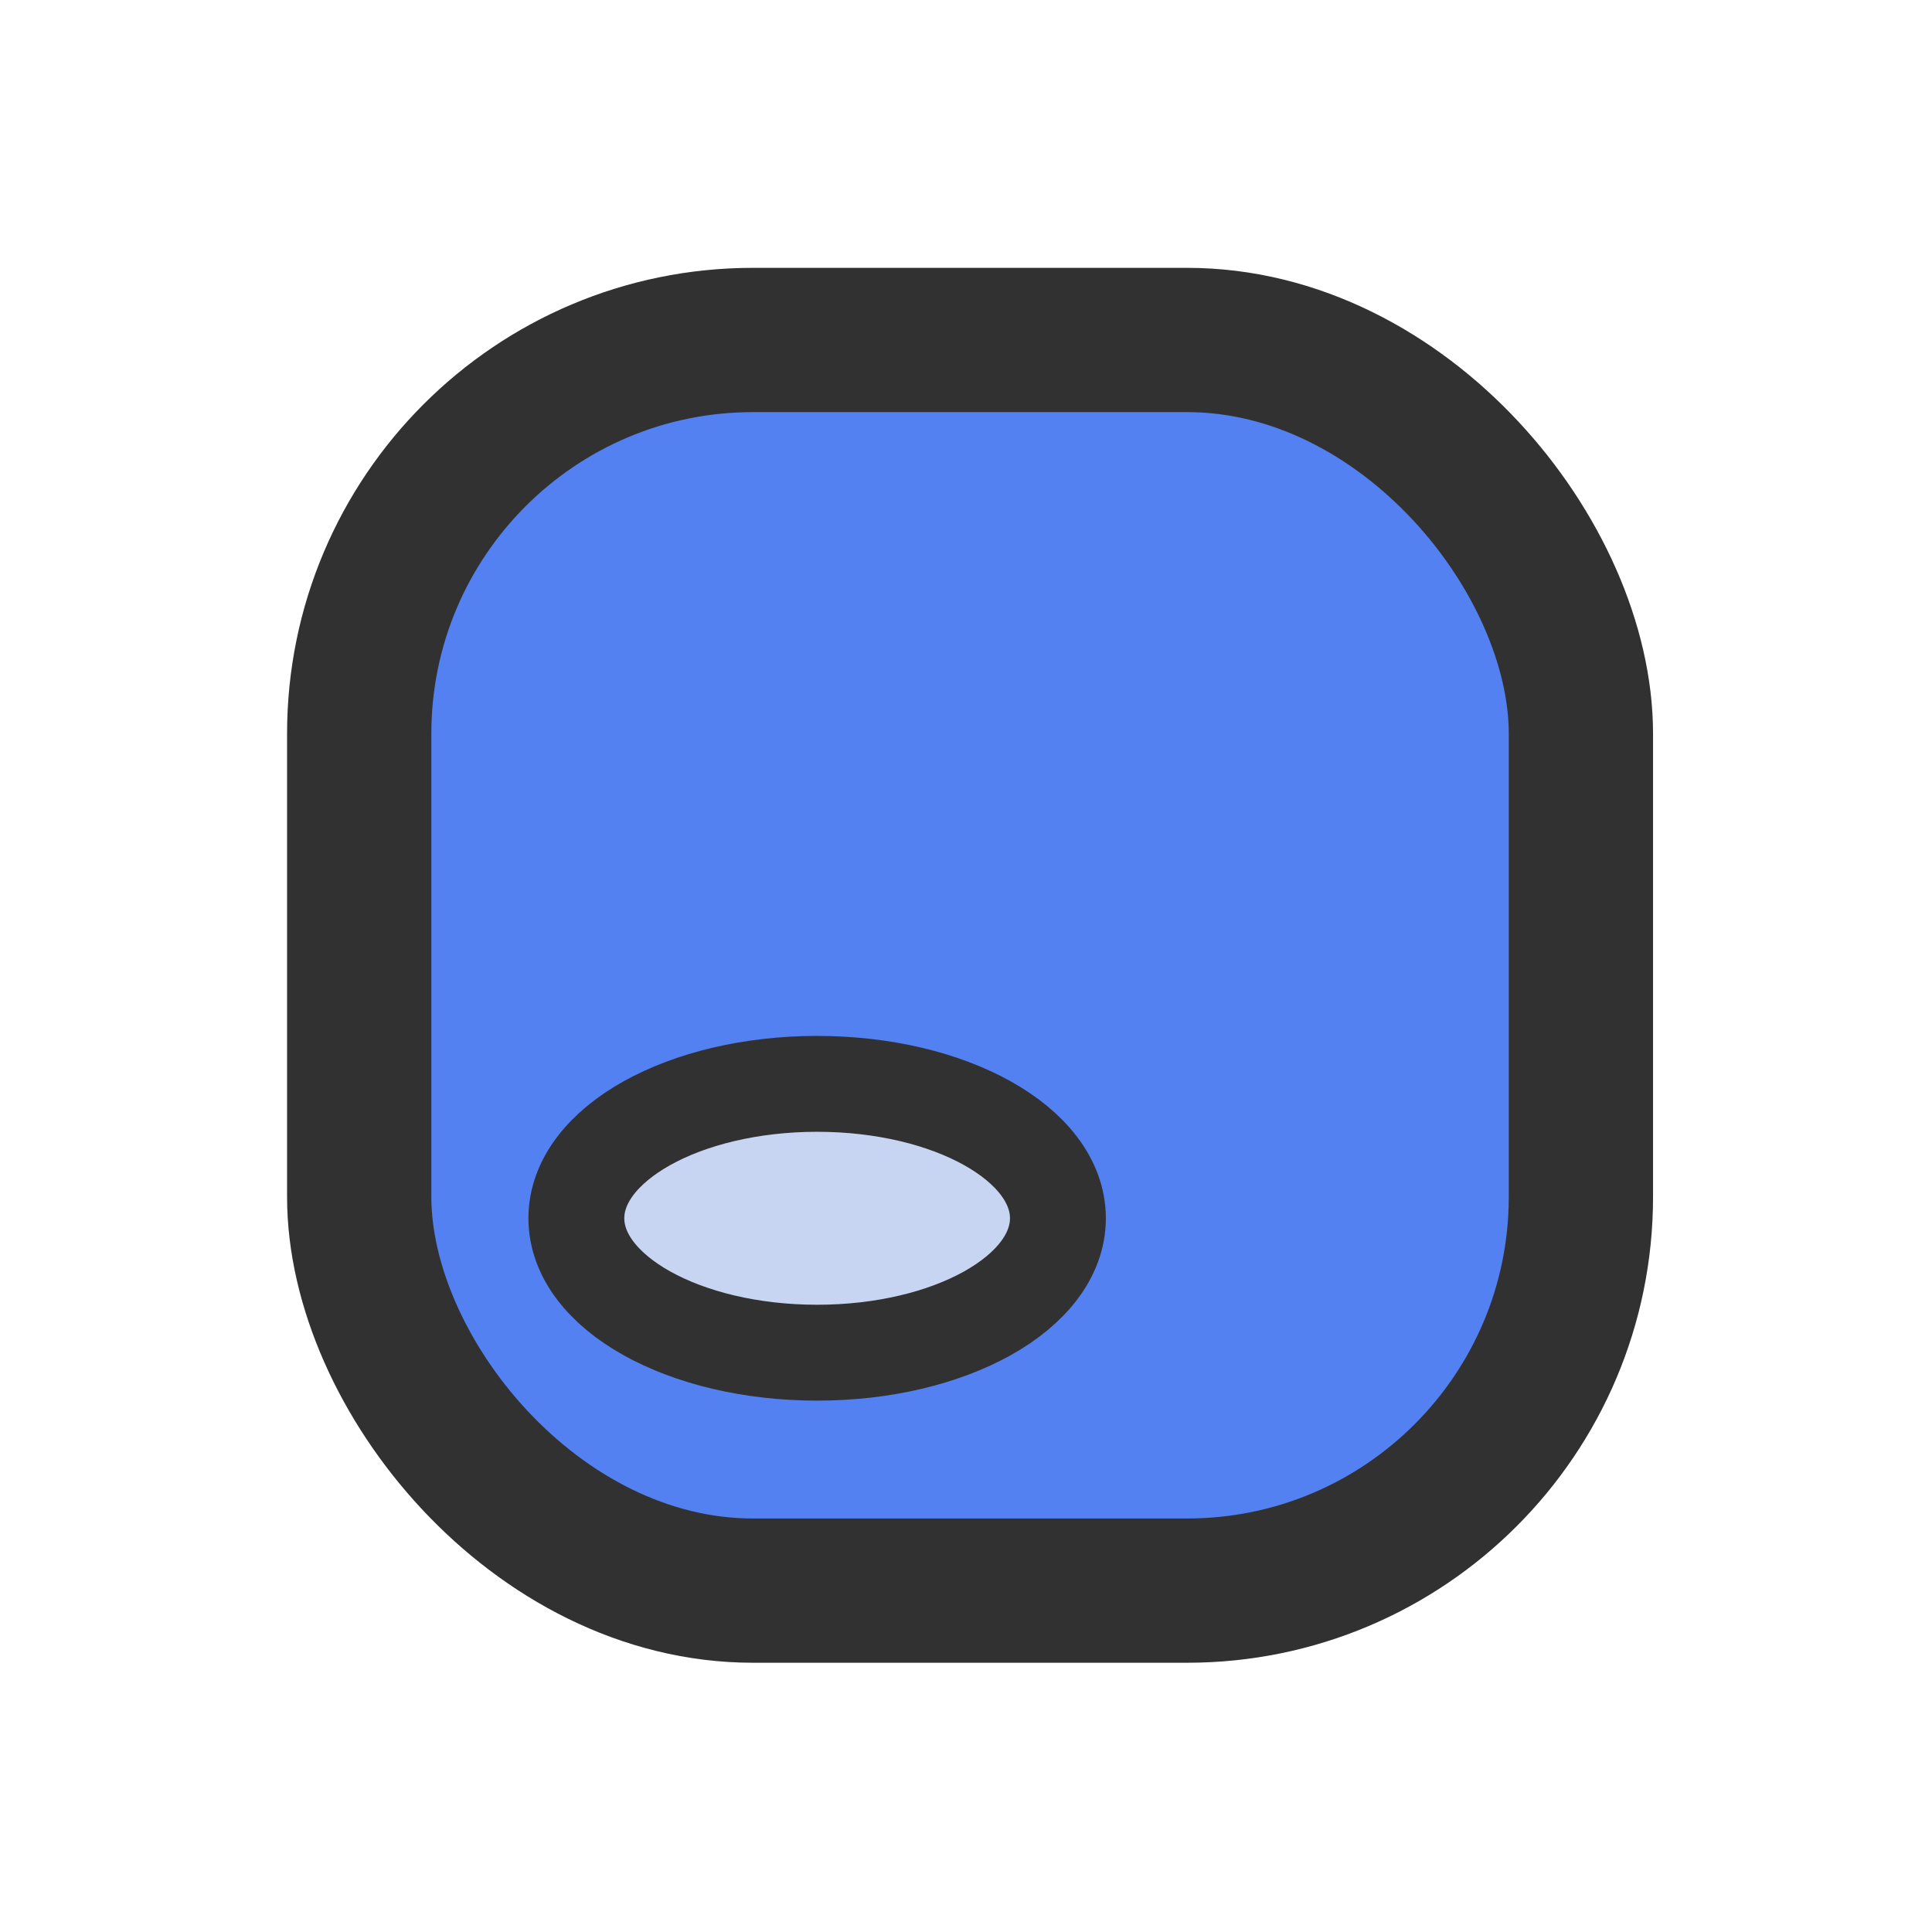 <?xml version="1.0" encoding="UTF-8" standalone="no"?>
<svg
   width="40"
   height="40"
   viewBox="0 0 40 40"
   fill="none"
   version="1.1"
   id="svg13"
   sodipodi:docname="pluginIcon.svg"
   inkscape:version="1.1.1 (3bf5ae0d25, 2021-09-20)"
   xmlns:inkscape="http://www.inkscape.org/namespaces/inkscape"
   xmlns:sodipodi="http://sodipodi.sourceforge.net/DTD/sodipodi-0.dtd"
   xmlns="http://www.w3.org/2000/svg"
   xmlns:svg="http://www.w3.org/2000/svg">
  <sodipodi:namedview
     id="namedview15"
     pagecolor="#505050"
     bordercolor="#eeeeee"
     borderopacity="1"
     inkscape:pageshadow="0"
     inkscape:pageopacity="0"
     inkscape:pagecheckerboard="0"
     showgrid="false"
     inkscape:zoom="13.169864"
     inkscape:cx="26.499894"
     inkscape:cy="16.211253"
     inkscape:window-width="1920"
     inkscape:window-height="1009"
     inkscape:window-x="-8"
     inkscape:window-y="-8"
     inkscape:window-maximized="1"
     inkscape:current-layer="svg13" />
  <defs
     id="defs11">
    <linearGradient
       id="paint0_linear"
       x1="2.942"
       y1="4.9"
       x2="37.777"
       y2="39.734"
       gradientUnits="userSpaceOnUse">
      <stop
         offset="0.159"
         stop-color="#3BEA62"
         id="stop4" />
      <stop
         offset="0.54"
         stop-color="#3C99CC"
         id="stop6" />
      <stop
         offset="0.937"
         stop-color="#6B57FF"
         id="stop8" />
    </linearGradient>
  </defs>
  <rect
     style="opacity:1;fill:#5381f2;fill-opacity:1;stroke:#313131;stroke-width:2.987;stroke-linecap:round;stroke-linejoin:round;stroke-miterlimit:3.5;stroke-dasharray:none;stroke-opacity:1;paint-order:markers stroke fill"
     id="rect934"
     width="25.294"
     height="25.893"
     x="7.437"
     y="7.039"
     rx="8.152"
     ry="8.152" />
  <ellipse
     style="opacity:1;fill:#c7d4f2;fill-opacity:1;stroke:#313131;stroke-width:1.985;stroke-linecap:round;stroke-linejoin:round;stroke-miterlimit:3.5;stroke-dasharray:none;stroke-opacity:1;paint-order:markers stroke fill"
     id="path3306"
     cx="16.918"
     cy="25.223"
     rx="4.985"
     ry="2.783" />
</svg>
